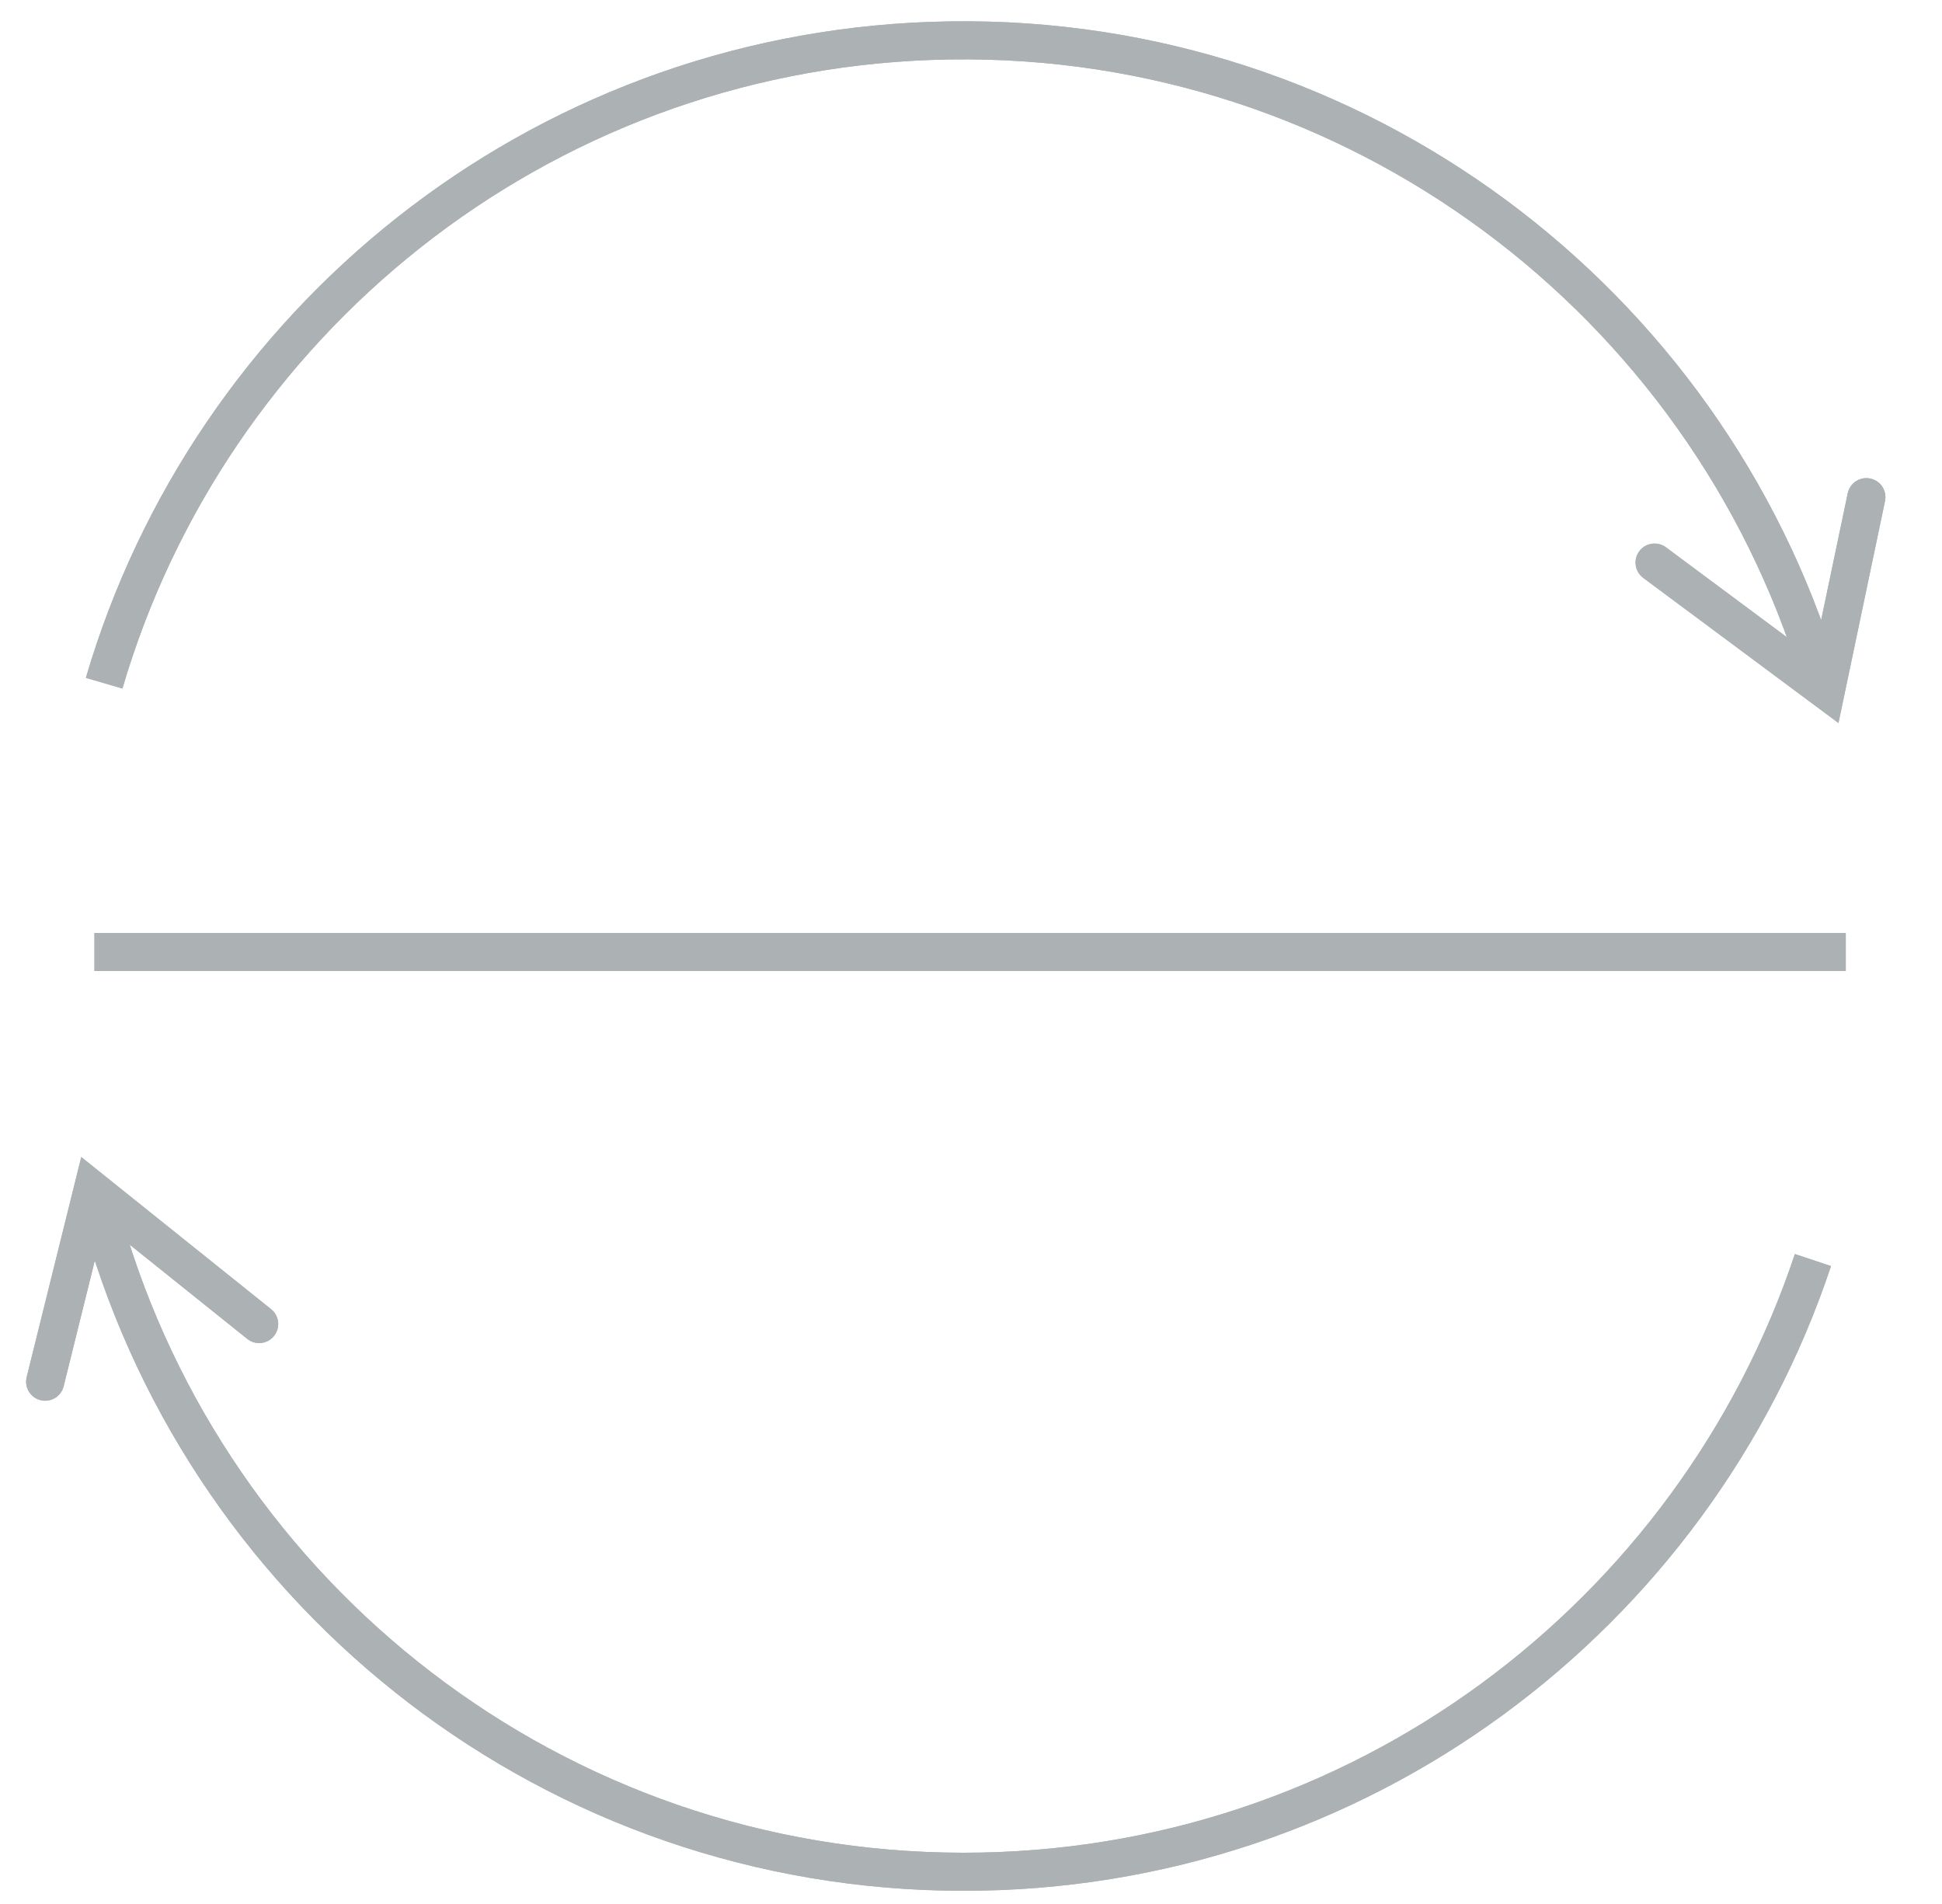 <svg width="51" height="50" viewBox="0 0 51 50" fill="none" xmlns="http://www.w3.org/2000/svg">
<path d="M2.475 25L48.475 25" stroke="#ACB2B4"/>
<path d="M2.718 32.14C5.532 41.959 14.574 49.147 25.298 49.154C35.683 49.16 44.498 42.429 47.611 33.09" stroke="#ACB2B4"/>
<path d="M1.186 36.284L2.431 31.263L6.806 34.77" stroke="#ACB2B4" stroke-linecap="round"/>
<path d="M2.718 32.14C5.532 41.959 14.574 49.147 25.298 49.154C35.683 49.16 44.498 42.429 47.611 33.09" stroke="#ACB2B4"/>
<path d="M1.186 36.284L2.431 31.263L6.806 34.77" stroke="#ACB2B4" stroke-linecap="round"/>
<path d="M47.633 17.253C44.463 7.543 35.165 0.689 24.448 1.074C14.07 1.446 5.506 8.494 2.735 17.941" stroke="#ACB2B4"/>
<path d="M49.014 13.056L47.952 18.119L43.452 14.774" stroke="#ACB2B4" stroke-linecap="round"/>
<path d="M47.633 17.253C44.463 7.543 35.165 0.689 24.448 1.074C14.07 1.446 5.506 8.494 2.735 17.941" stroke="#ACB2B4"/>
<path d="M49.014 13.056L47.952 18.119L43.452 14.774" stroke="#ACB2B4" stroke-linecap="round"/>
</svg>

